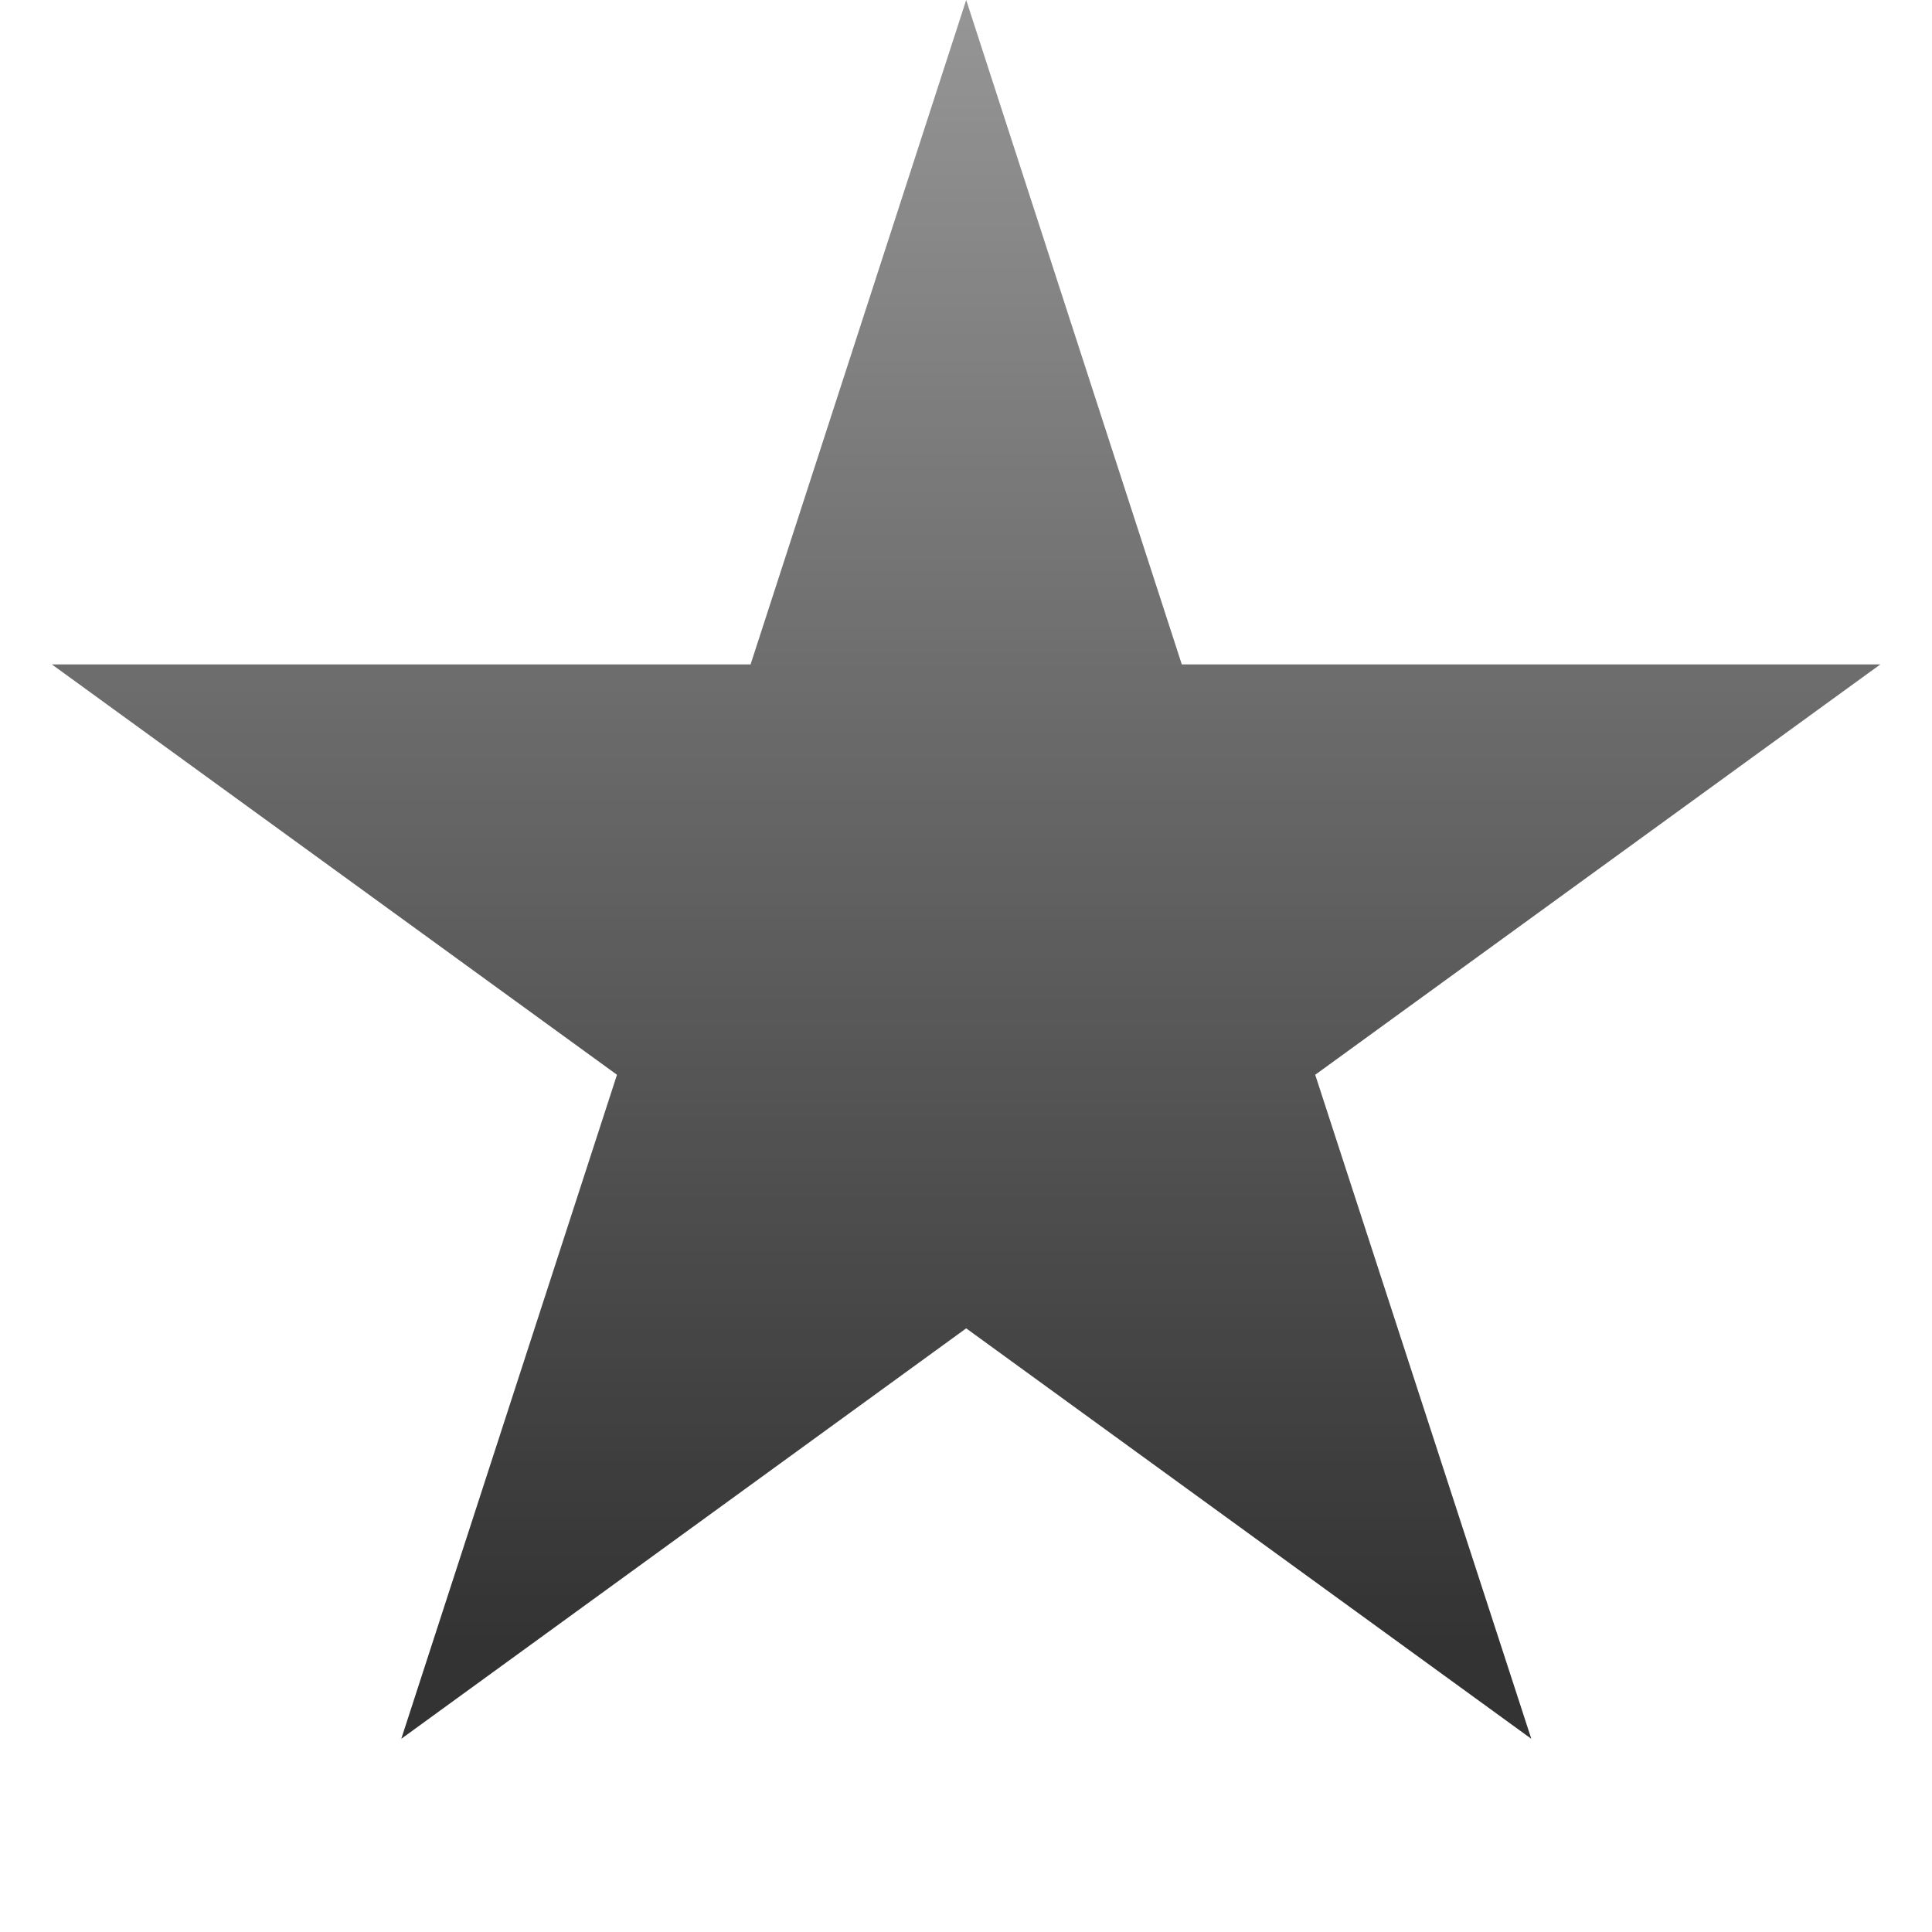 <?xml version="1.0" encoding="UTF-8"?>
<!DOCTYPE svg PUBLIC "-//W3C//DTD SVG 1.1 Tiny//EN" "http://www.w3.org/Graphics/SVG/1.1/DTD/svg11-tiny.dtd">
<svg baseProfile="tiny" height="20px" version="1.1" viewBox="-0.001 0 20 20" width="20px" x="0px" xmlns="http://www.w3.org/2000/svg" xmlns:xlink="http://www.w3.org/1999/xlink" y="0px">
<polygon fill="url(#SVGID_1_)" points="10.001,0 12.233,6.878 19.464,6.878 13.614,11.126 15.851,18 10.001,13.751 4.153,18   6.386,11.126 0.536,6.878 7.769,6.878 "/>
<rect fill="none" height="20" width="20"/>
<defs>
<linearGradient gradientUnits="userSpaceOnUse" id="SVGID_1_" x1="10.001" x2="10.001" y1="17" y2="-0.528">
<stop offset="0" style="stop-color:#333333"/>
<stop offset="1" style="stop-color:#333333;stop-opacity:0.5"/>
</linearGradient>
</defs>
</svg>
